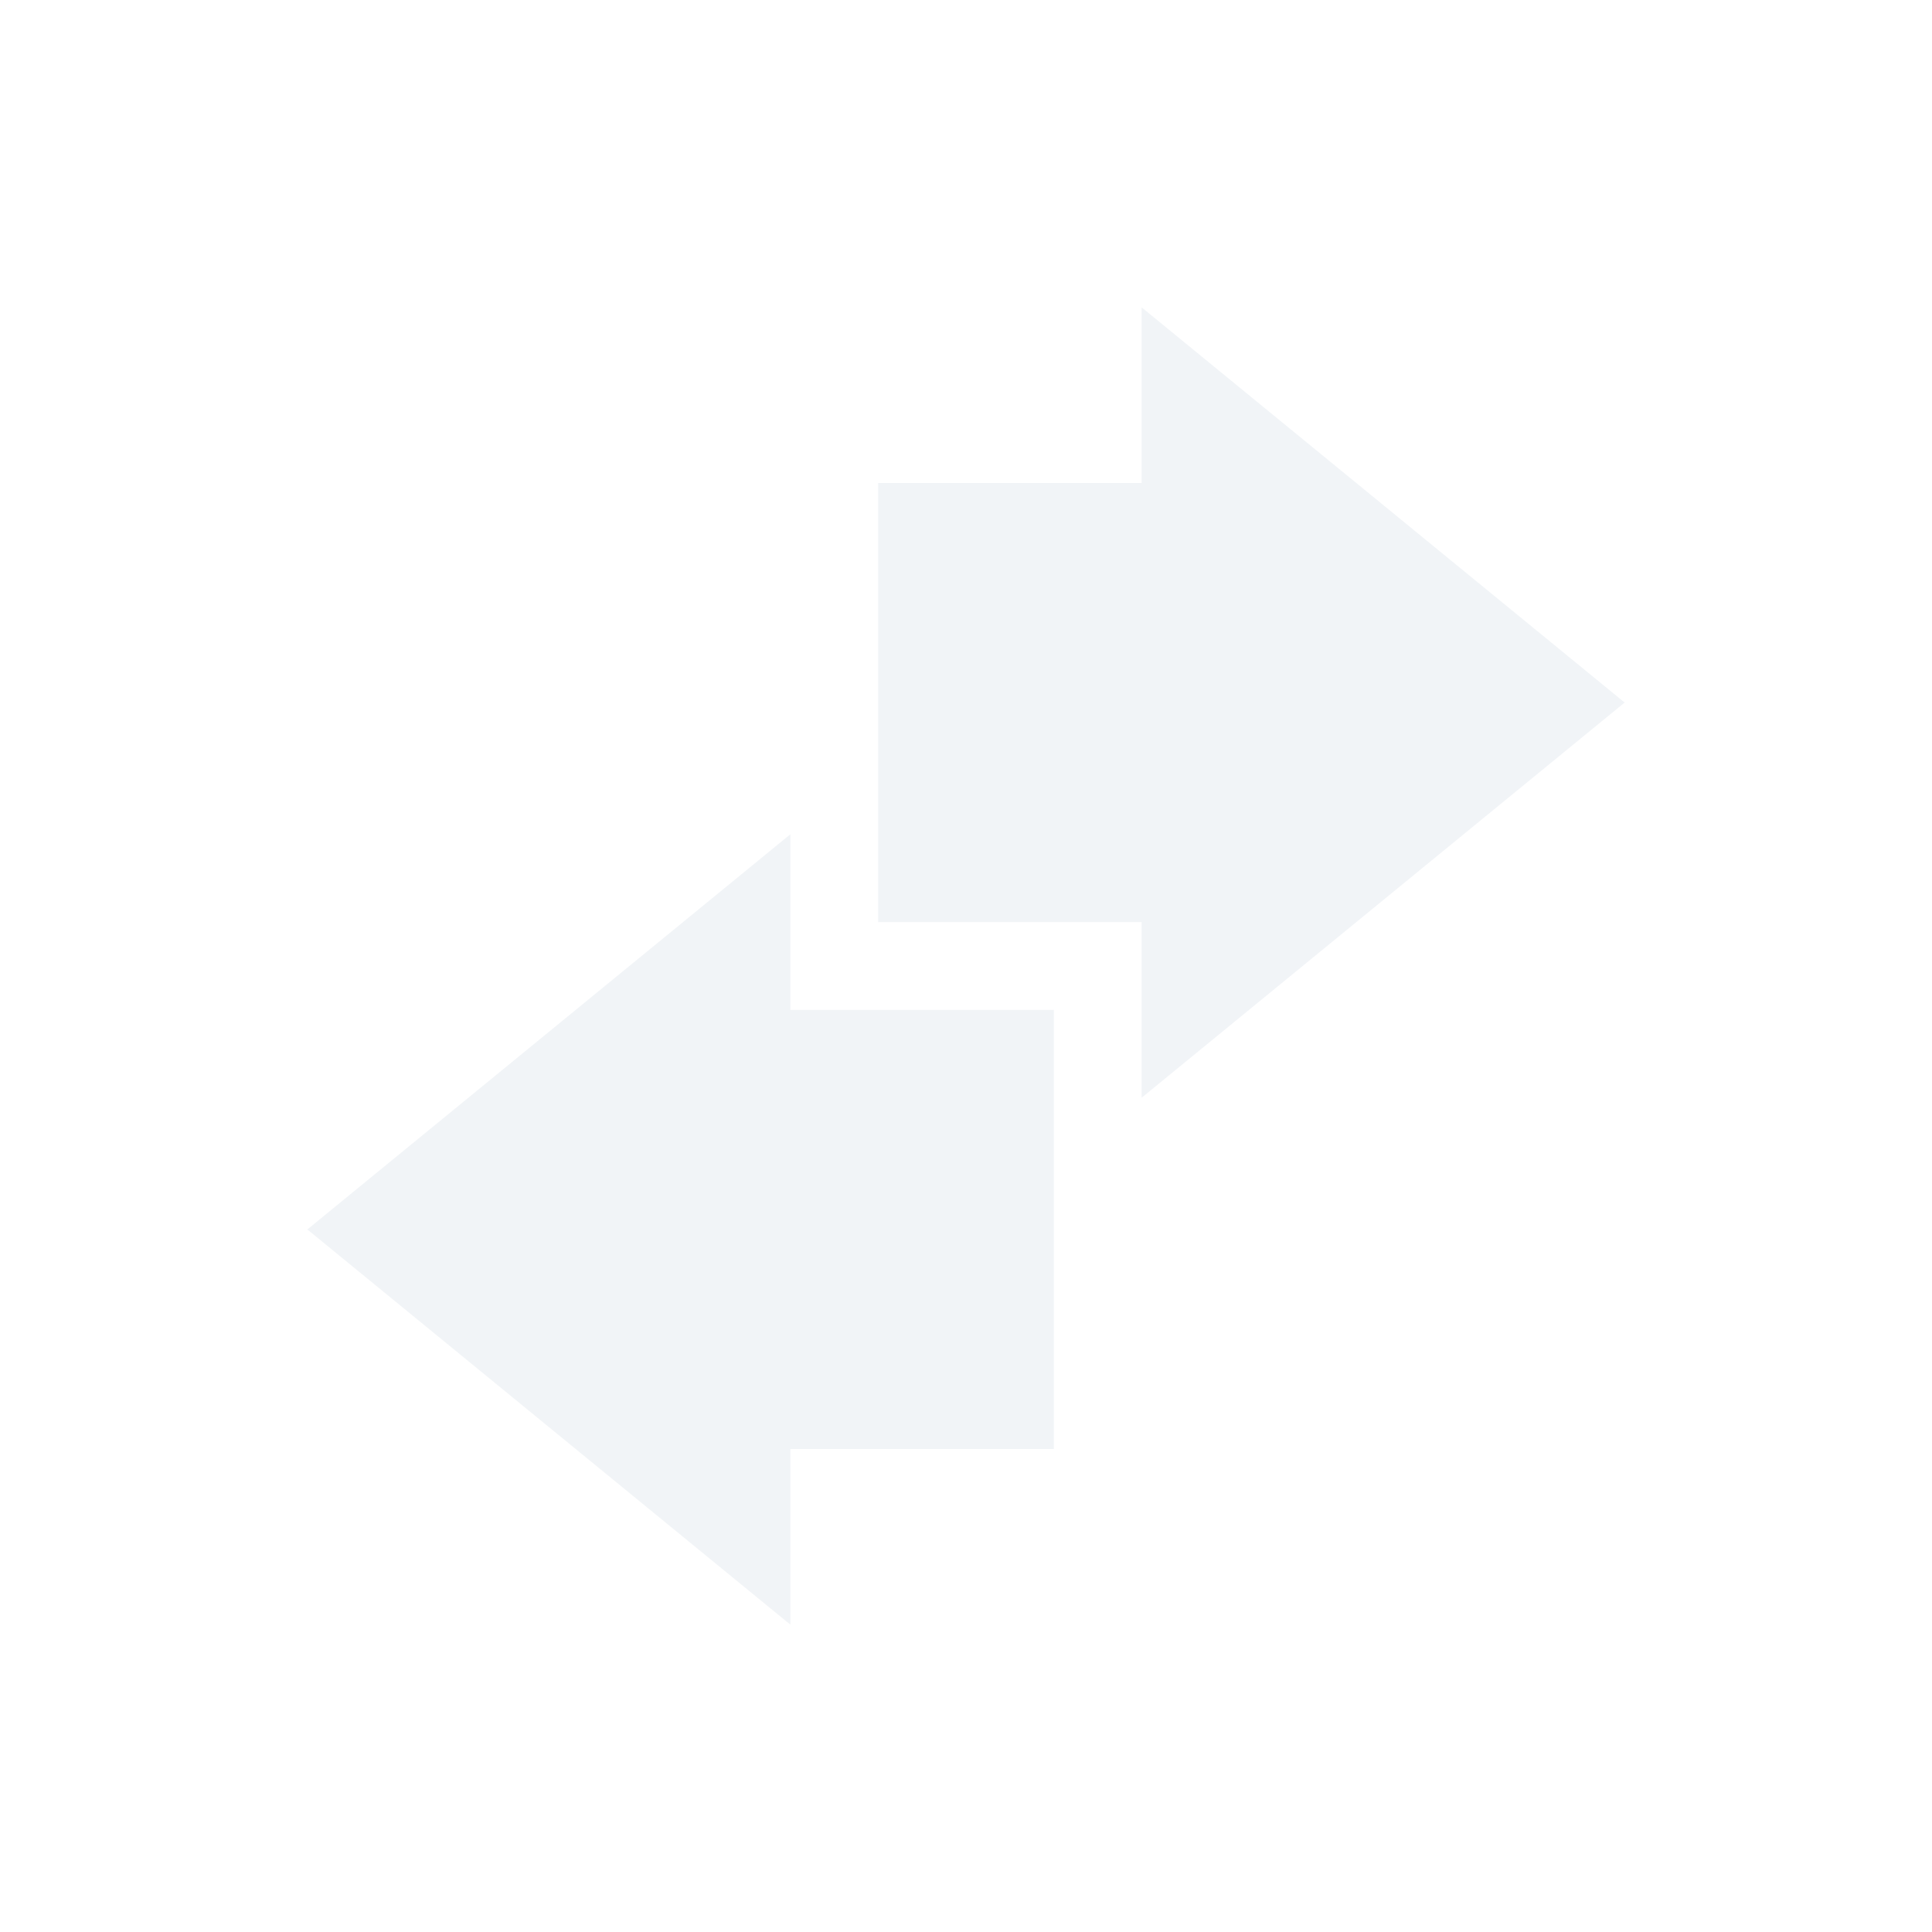 <svg xmlns="http://www.w3.org/2000/svg" width="22" height="22"><g fill="#d1d9e3"><path d="M13 12.5L18.5 8 13 3.5v2h-3v5h3v2z" opacity=".3"/><path d="M9 9.5L3.5 14 9 18.5v-2h3v-5H9z" opacity=".3"/></g></svg>